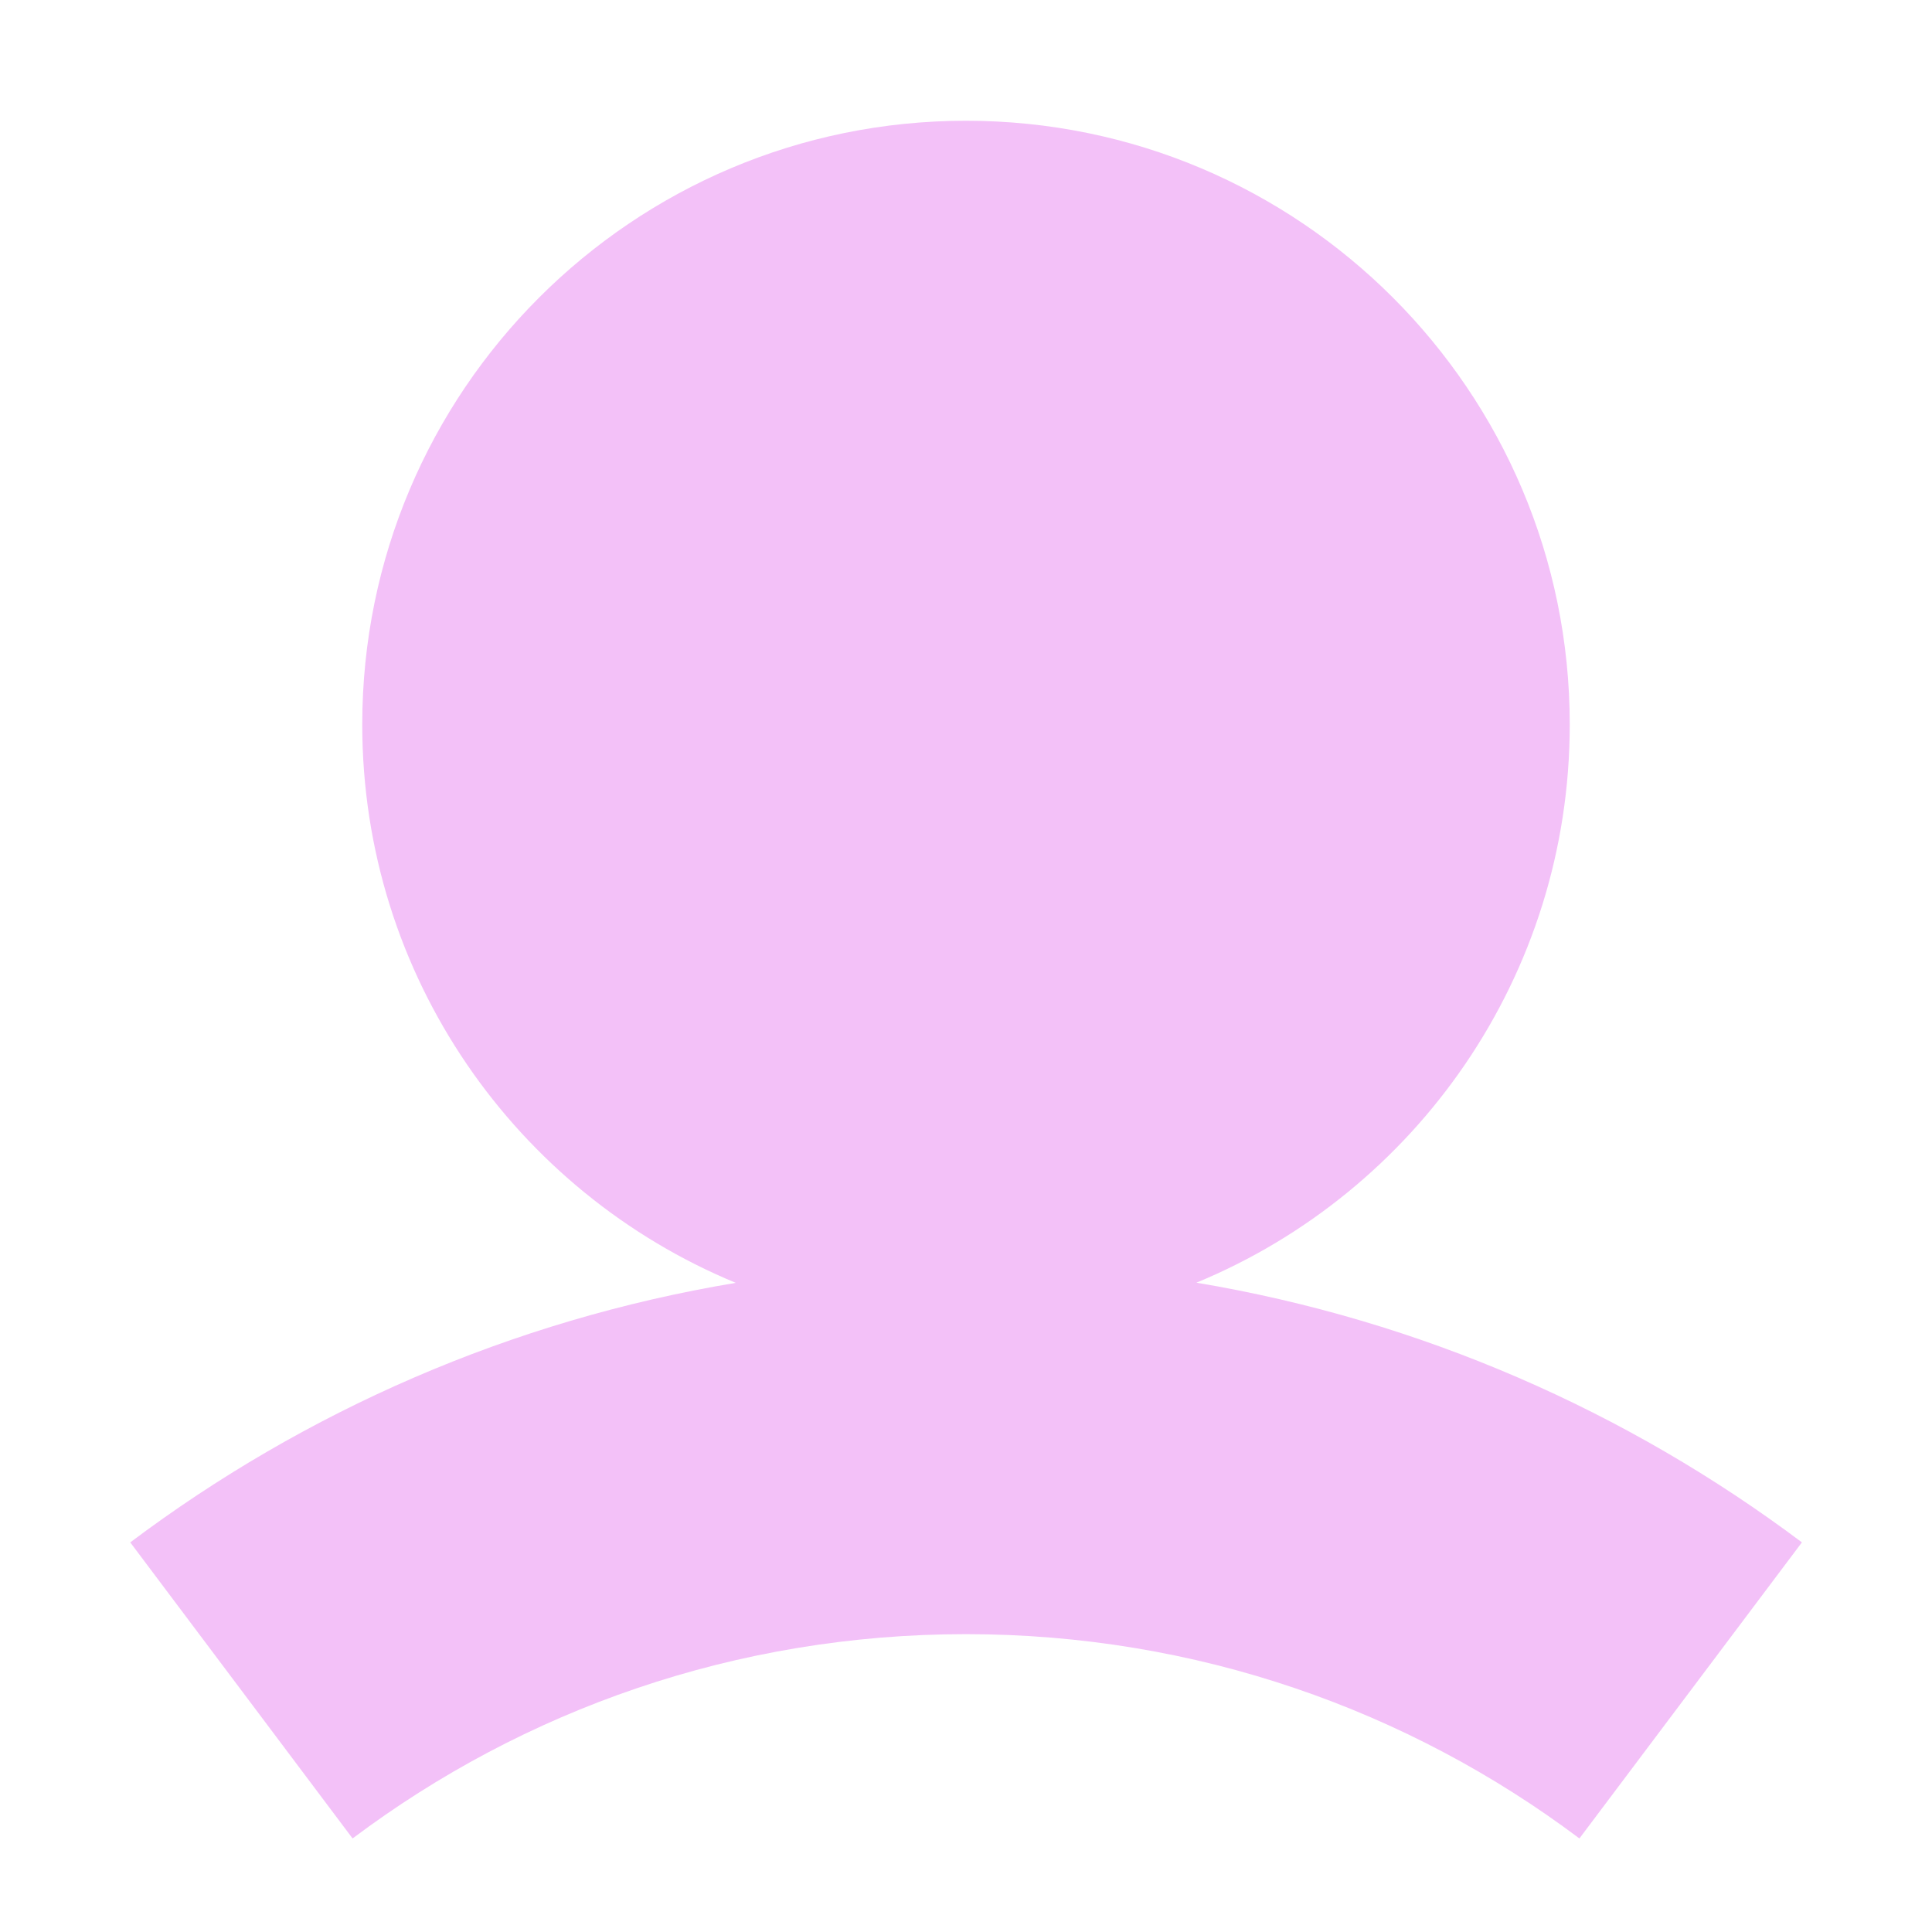 <svg width="12" height="12" viewBox="0 0 12 12" fill="none" xmlns="http://www.w3.org/2000/svg">
<path fill-rule="evenodd" clip-rule="evenodd" d="M7.431 7.967C8.792 7.405 9.75 6.064 9.75 4.5C9.75 2.429 8.071 0.75 6 0.75C3.929 0.75 2.25 2.429 2.25 4.5C2.25 6.065 3.208 7.405 4.57 7.968C3.175 8.2 1.893 8.766 0.809 9.58L2.19 11.419C3.251 10.622 4.569 10.15 6 10.15C7.431 10.15 8.749 10.622 9.81 11.419L11.192 9.58C10.107 8.766 8.825 8.2 7.431 7.967Z" fill="#F3C1F8"/>
</svg>
